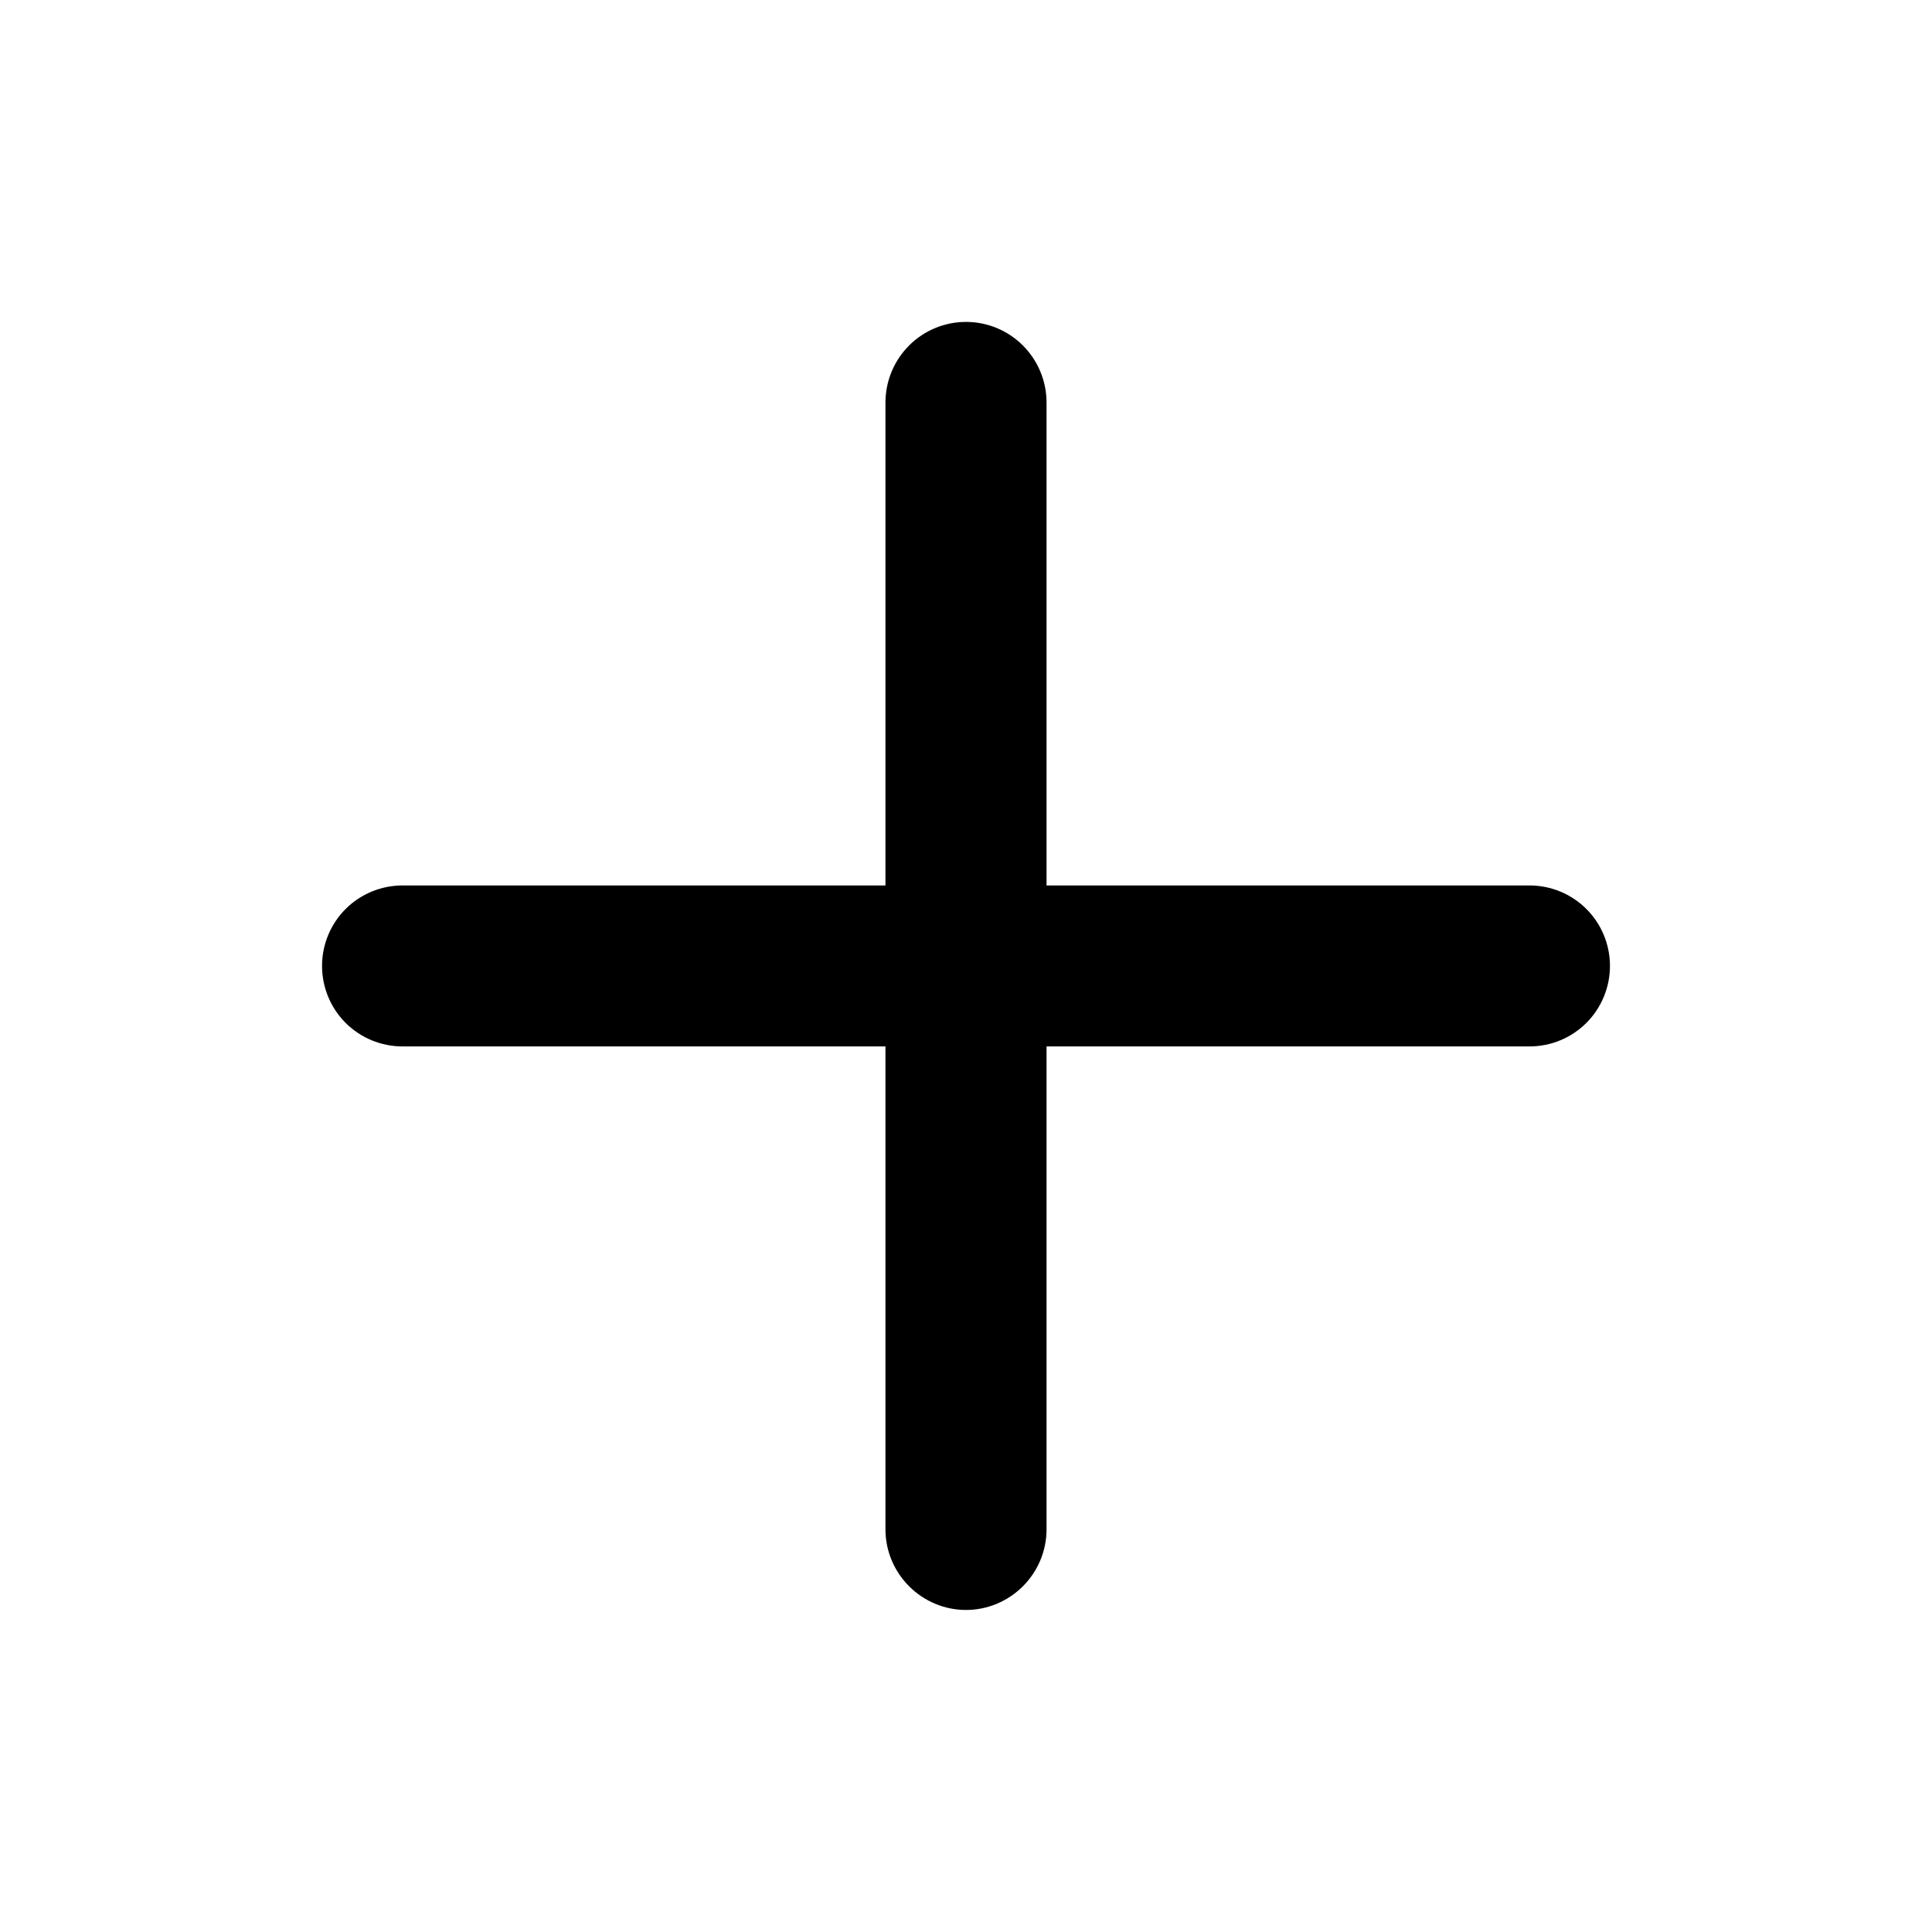 <svg width="16" height="16" viewBox="0 0 16 16" fill="none" xmlns="http://www.w3.org/2000/svg">
<path d="M12.667 7.333H8.667V3.333C8.667 3.156 8.596 2.986 8.471 2.861C8.346 2.736 8.177 2.666 8 2.666C7.823 2.666 7.654 2.736 7.529 2.861C7.404 2.986 7.333 3.156 7.333 3.333V7.333H3.333C3.157 7.333 2.987 7.403 2.862 7.528C2.737 7.653 2.667 7.823 2.667 7.999C2.667 8.176 2.737 8.346 2.862 8.471C2.987 8.596 3.157 8.666 3.333 8.666H7.333V12.666C7.333 12.843 7.404 13.012 7.529 13.137C7.654 13.262 7.823 13.333 8 13.333C8.177 13.333 8.346 13.262 8.471 13.137C8.596 13.012 8.667 12.843 8.667 12.666V8.666H12.667C12.844 8.666 13.013 8.596 13.138 8.471C13.263 8.346 13.333 8.176 13.333 7.999C13.333 7.823 13.263 7.653 13.138 7.528C13.013 7.403 12.844 7.333 12.667 7.333Z" fill="black"/>
</svg>
